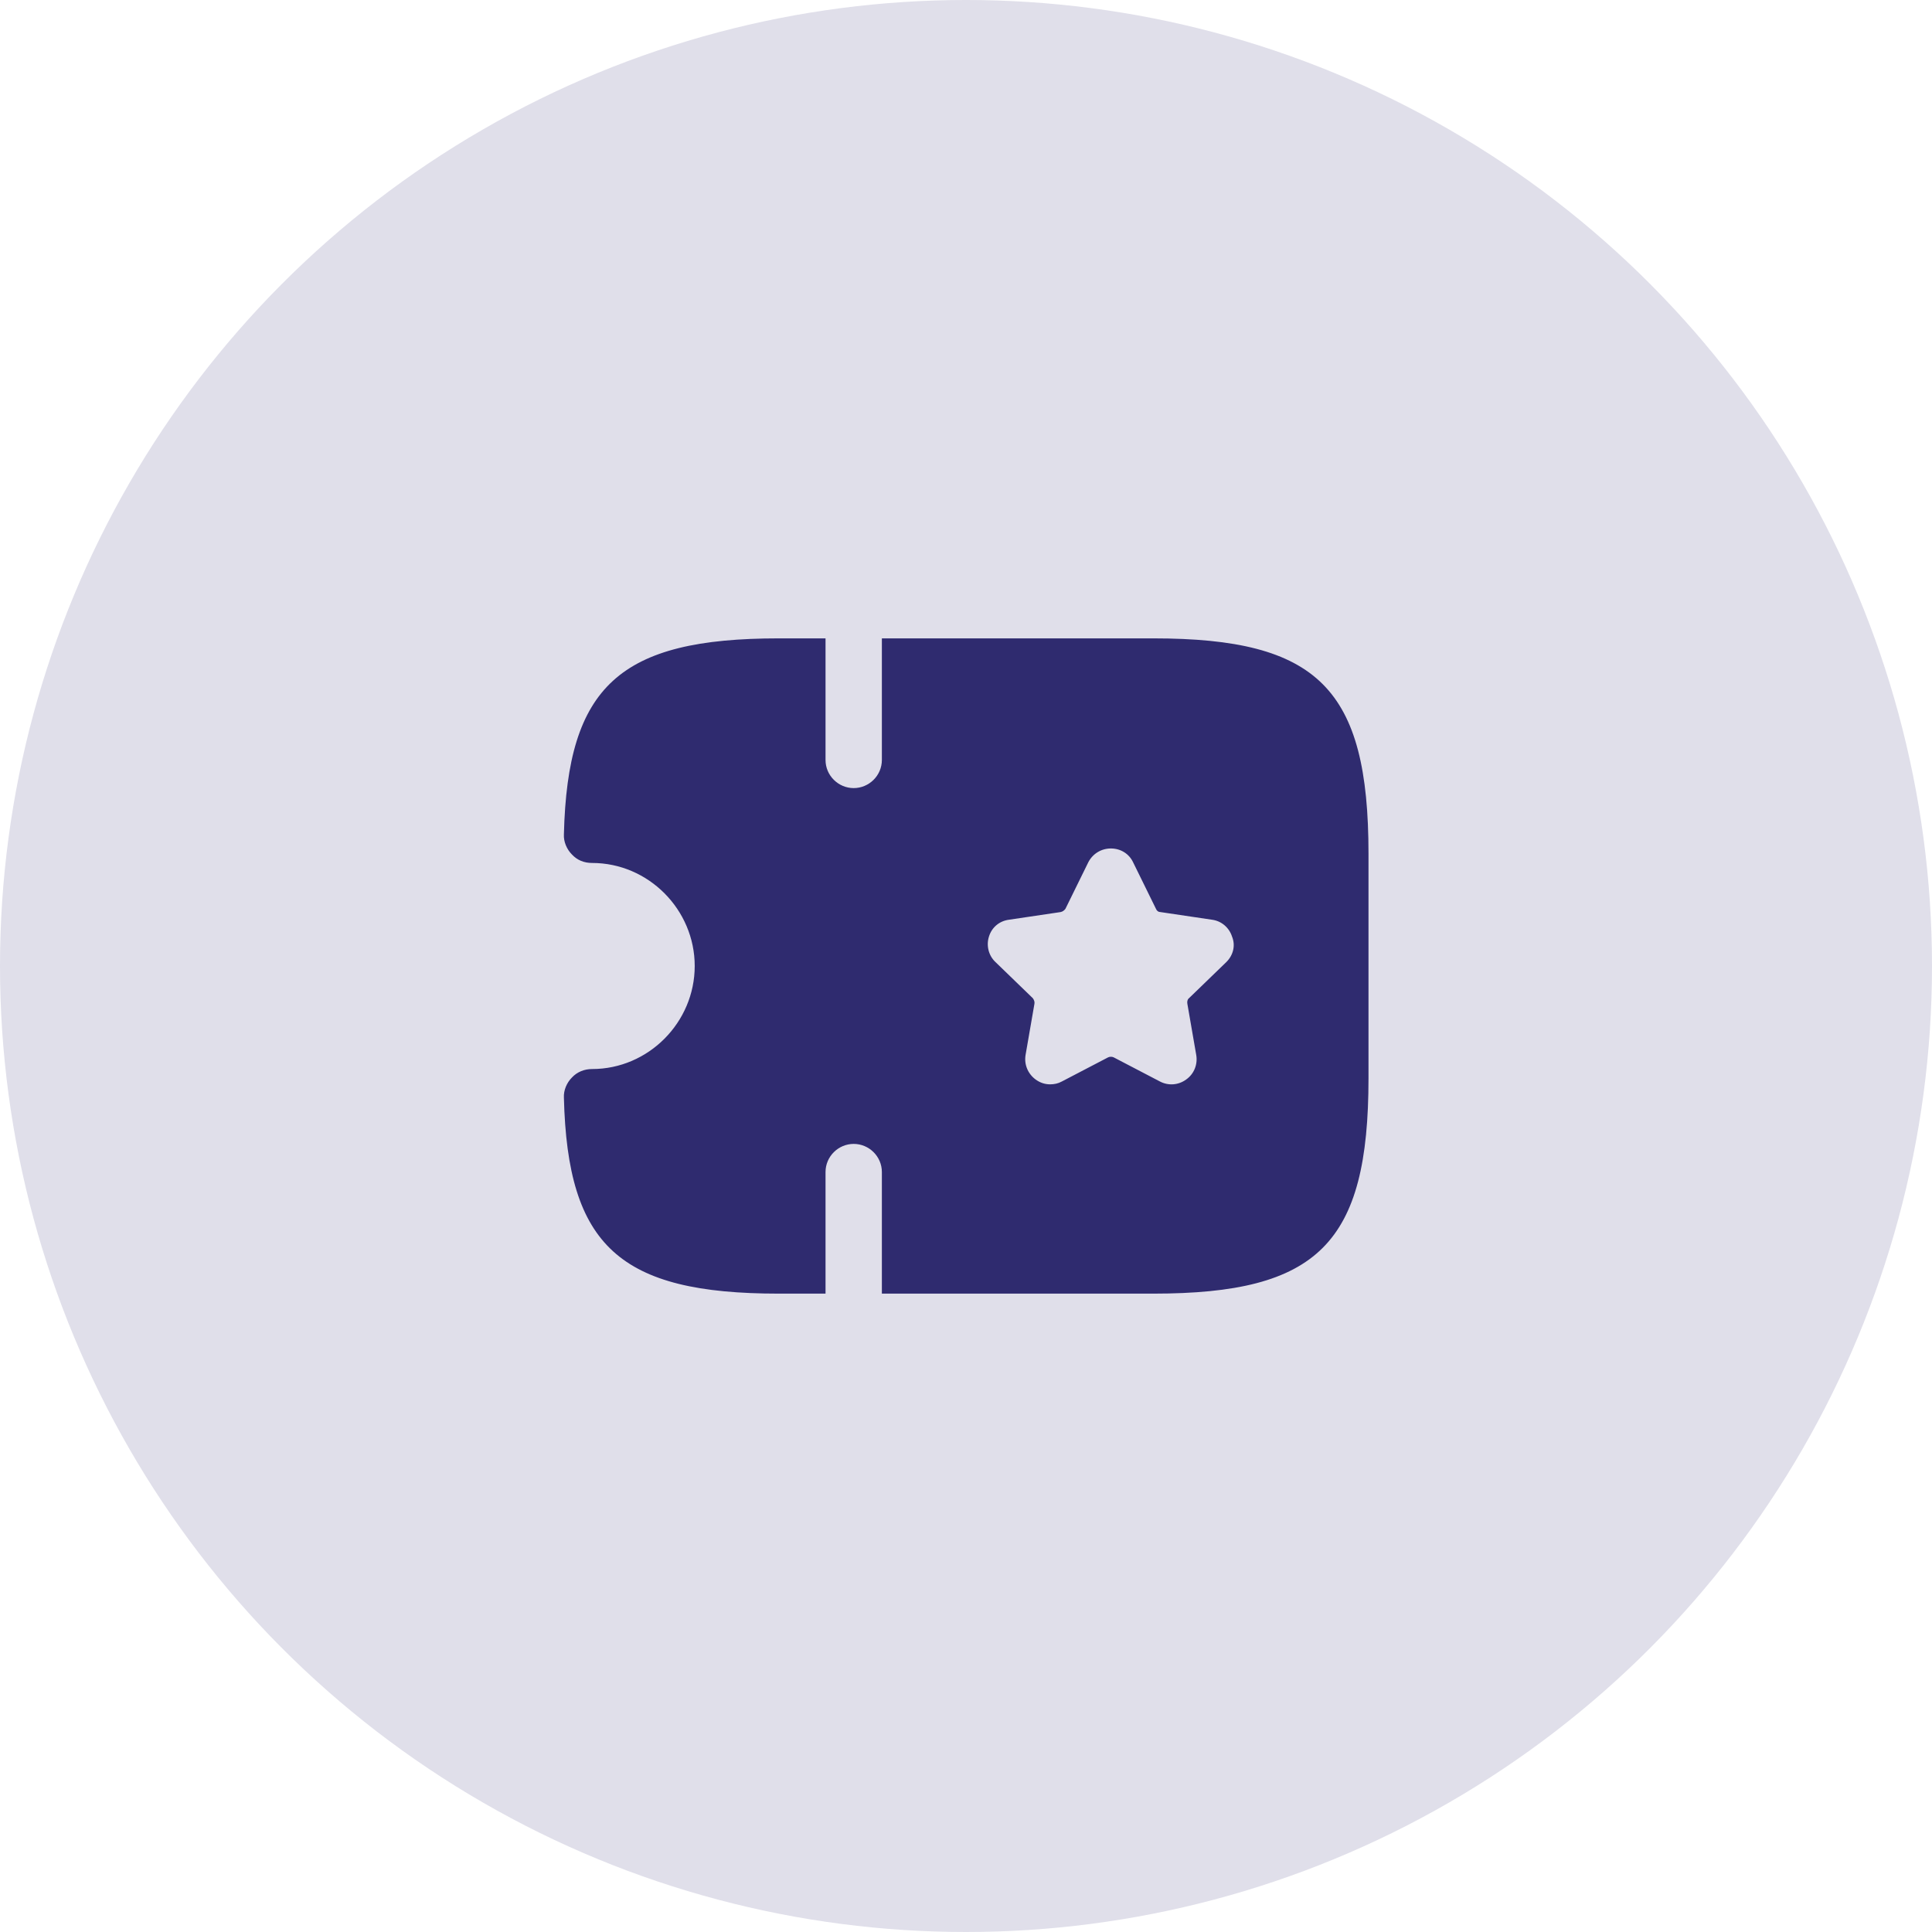 <svg width="48" height="48" viewBox="0 0 48 48" fill="none" xmlns="http://www.w3.org/2000/svg">
<circle cx="24" cy="24" r="24" fill="#E0DFEA"/>
<path d="M28.65 15.86H21.91V18.88C21.91 19.27 21.59 19.58 21.21 19.58C20.83 19.58 20.51 19.27 20.51 18.88V15.86H19.35C15.4 15.86 14.1 17.04 14.01 20.73C14 20.91 14.08 21.1 14.21 21.23C14.34 21.37 14.51 21.44 14.71 21.44C16.11 21.44 17.26 22.6 17.26 24C17.26 25.4 16.11 26.56 14.71 26.56C14.52 26.56 14.34 26.63 14.21 26.77C14.08 26.9 14 27.09 14.01 27.27C14.1 30.96 15.4 32.14 19.35 32.14H20.51V29.12C20.51 28.73 20.83 28.42 21.21 28.42C21.59 28.42 21.91 28.73 21.91 29.12V32.14H28.65C32.75 32.14 34 30.89 34 26.79V21.21C34 17.11 32.75 15.86 28.65 15.86ZM30.47 23.9L29.54 24.8C29.5 24.83 29.49 24.89 29.5 24.94L29.72 26.21C29.76 26.44 29.67 26.68 29.47 26.82C29.28 26.96 29.03 26.98 28.82 26.87L27.67 26.27C27.63 26.25 27.57 26.25 27.53 26.27L26.38 26.87C26.29 26.92 26.19 26.94 26.09 26.94C25.96 26.94 25.84 26.9 25.73 26.82C25.54 26.68 25.44 26.45 25.48 26.21L25.7 24.94C25.71 24.89 25.69 24.84 25.66 24.8L24.73 23.9C24.56 23.74 24.5 23.49 24.57 23.27C24.64 23.04 24.83 22.88 25.07 22.85L26.35 22.66C26.4 22.65 26.44 22.62 26.47 22.58L27.04 21.42C27.15 21.21 27.36 21.08 27.6 21.08C27.84 21.08 28.05 21.21 28.15 21.42L28.72 22.58C28.74 22.63 28.78 22.66 28.83 22.66L30.11 22.85C30.35 22.88 30.54 23.05 30.61 23.27C30.7 23.49 30.64 23.73 30.47 23.9Z" fill="#2F2B6F"/>
</svg>
